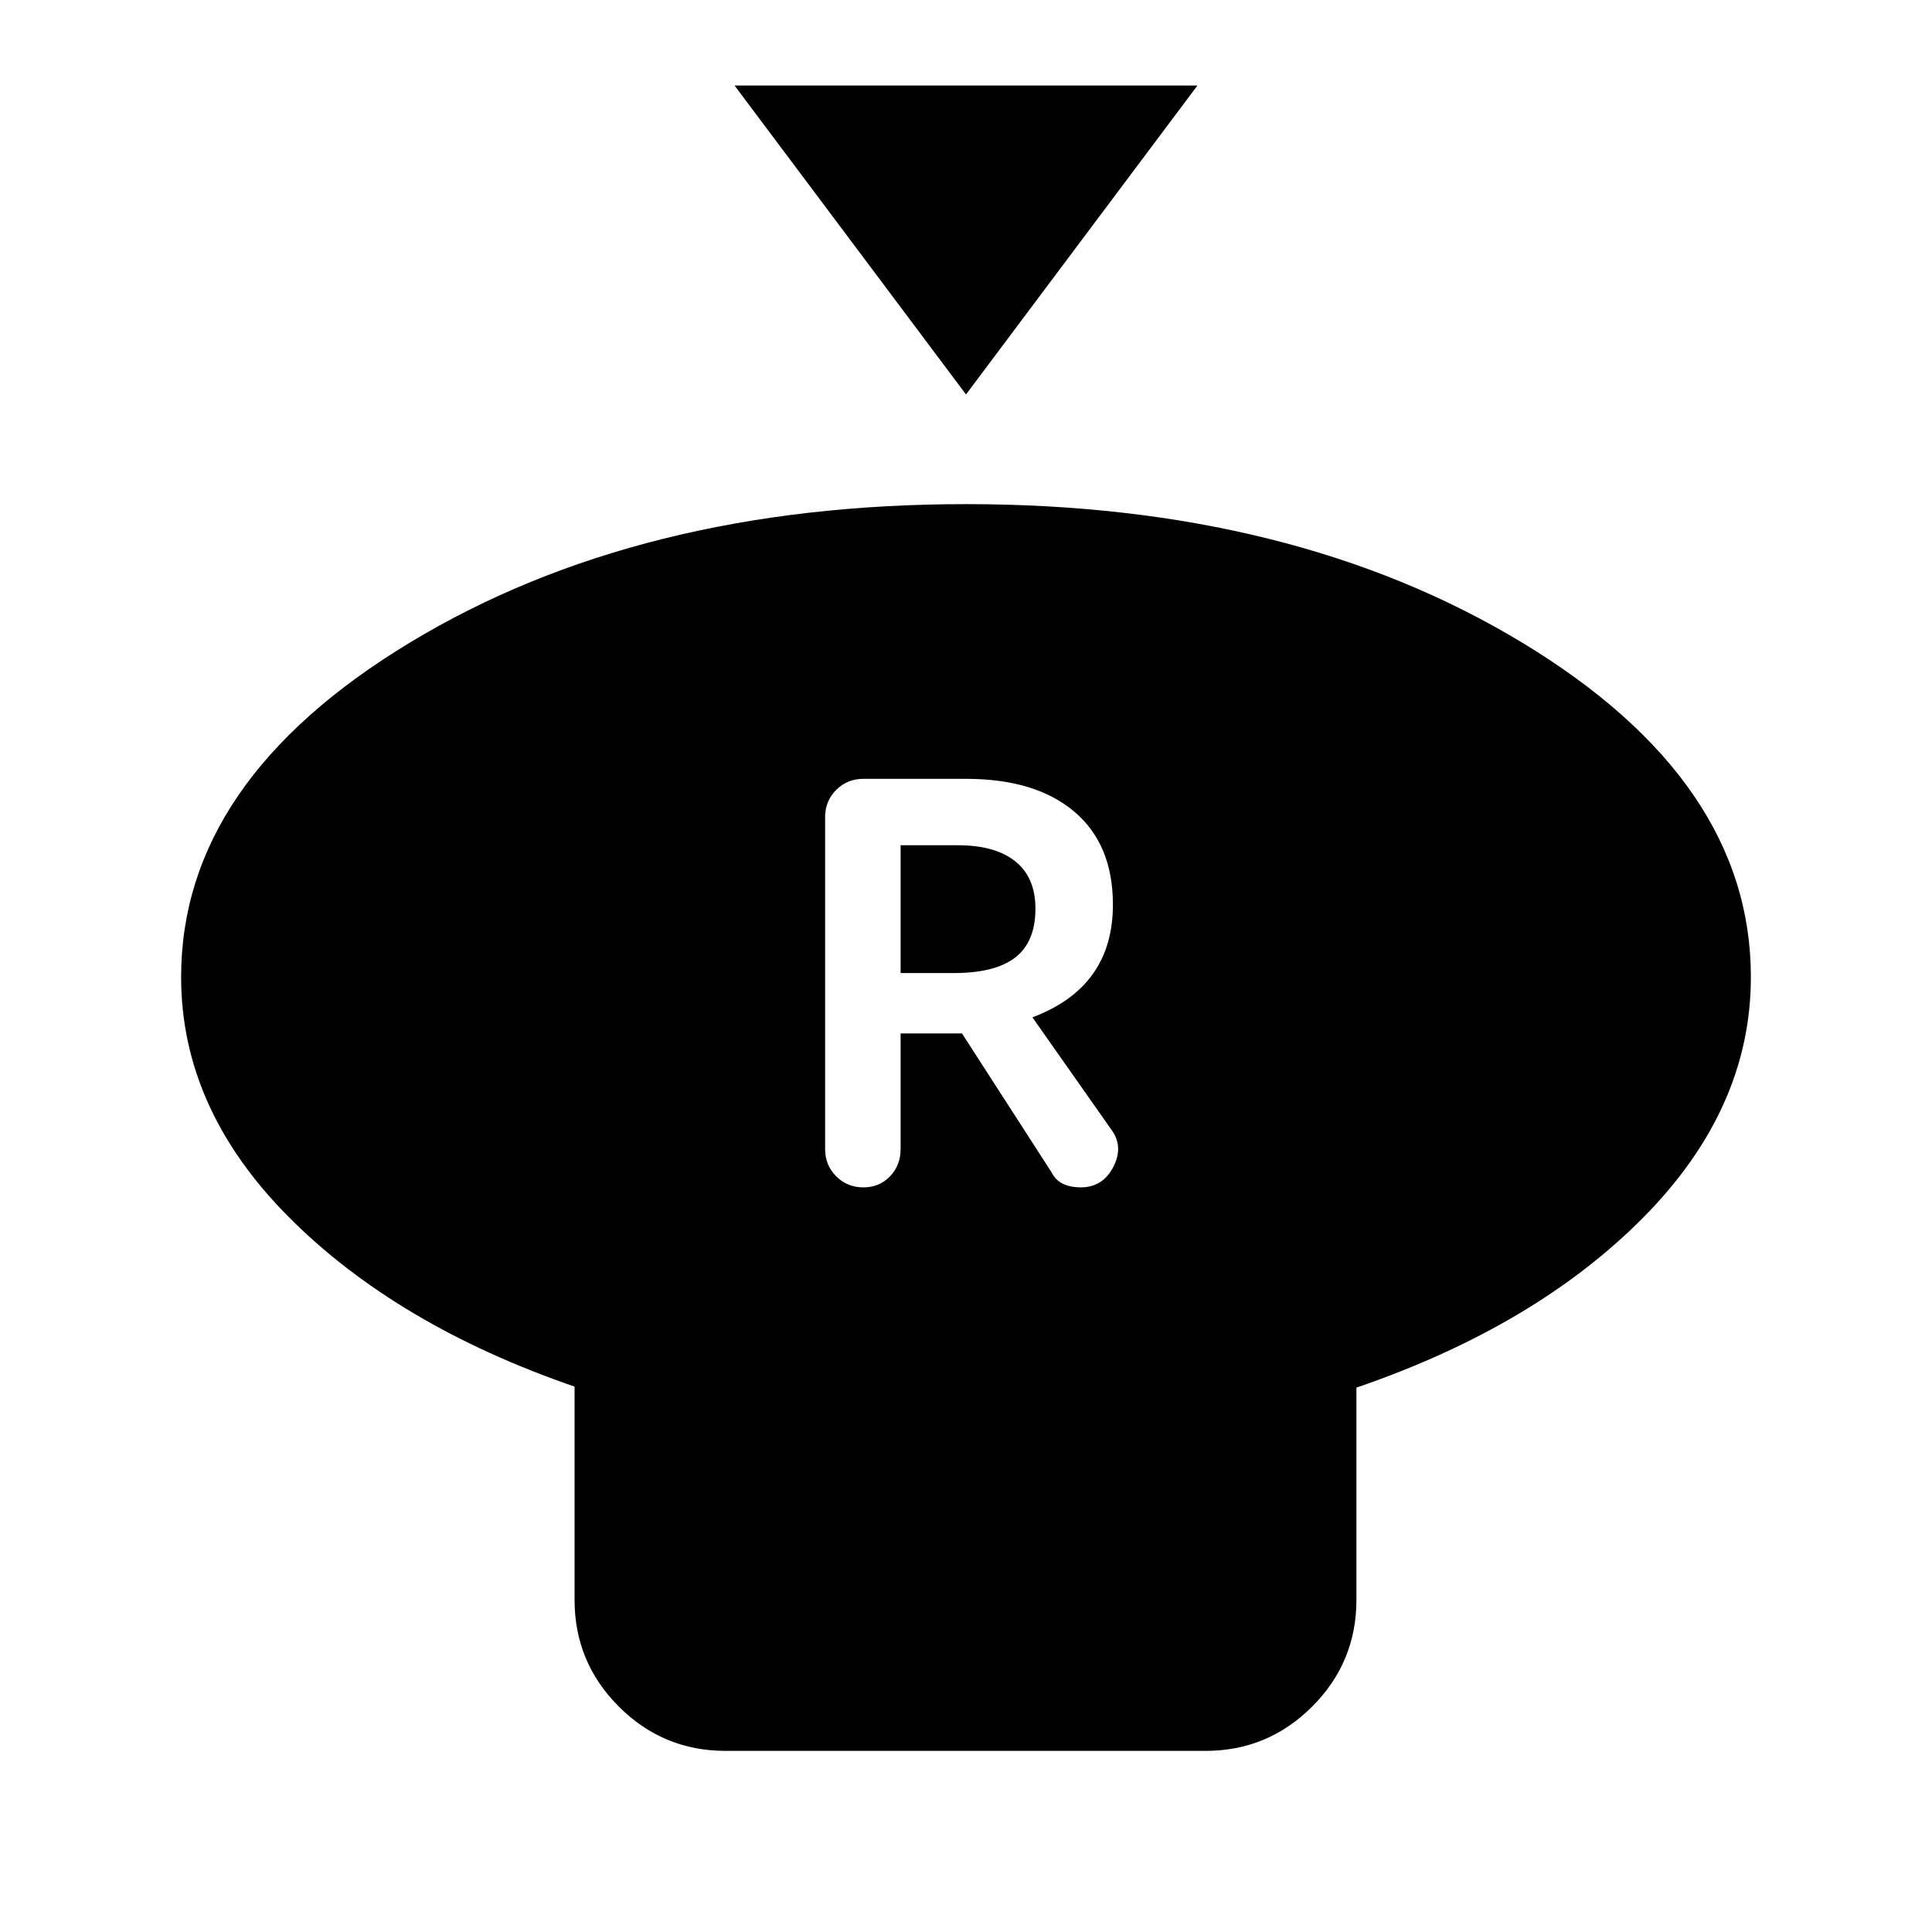 <svg xmlns="http://www.w3.org/2000/svg" height="24" viewBox="0 -960 960 960" width="24"><path d="M480-764 365-917.5h230L480-764Zm194 493.5V-165q0 31-22 53t-53 22H360.5q-31 0-53-22t-22-53v-106q-88.5-30.5-142-84.25T90-474.5q0-97.5 113.75-166.25T480-709.5q162.5 0 276.25 68.75T870-474.5q0 65.5-53.5 119.5T674-270.5ZM429-370q8 0 13.25-5.5t5.25-13.5v-57.5H478l44.5 69q2 4 5.75 5.75T537-370q11 0 16.25-10.25T552-399l-39-55.5q20-7.5 30-21.5t10-34.5q0-30-19.25-46.25T480-573h-51q-8 0-13.5 5.5T410-554v165q0 8 5.5 13.5T429-370Zm18.5-106.5V-540H476q18.5 0 28.5 8t10 23.5q0 16.5-10 24.25T474-476.5h-26.5Z"/></svg>